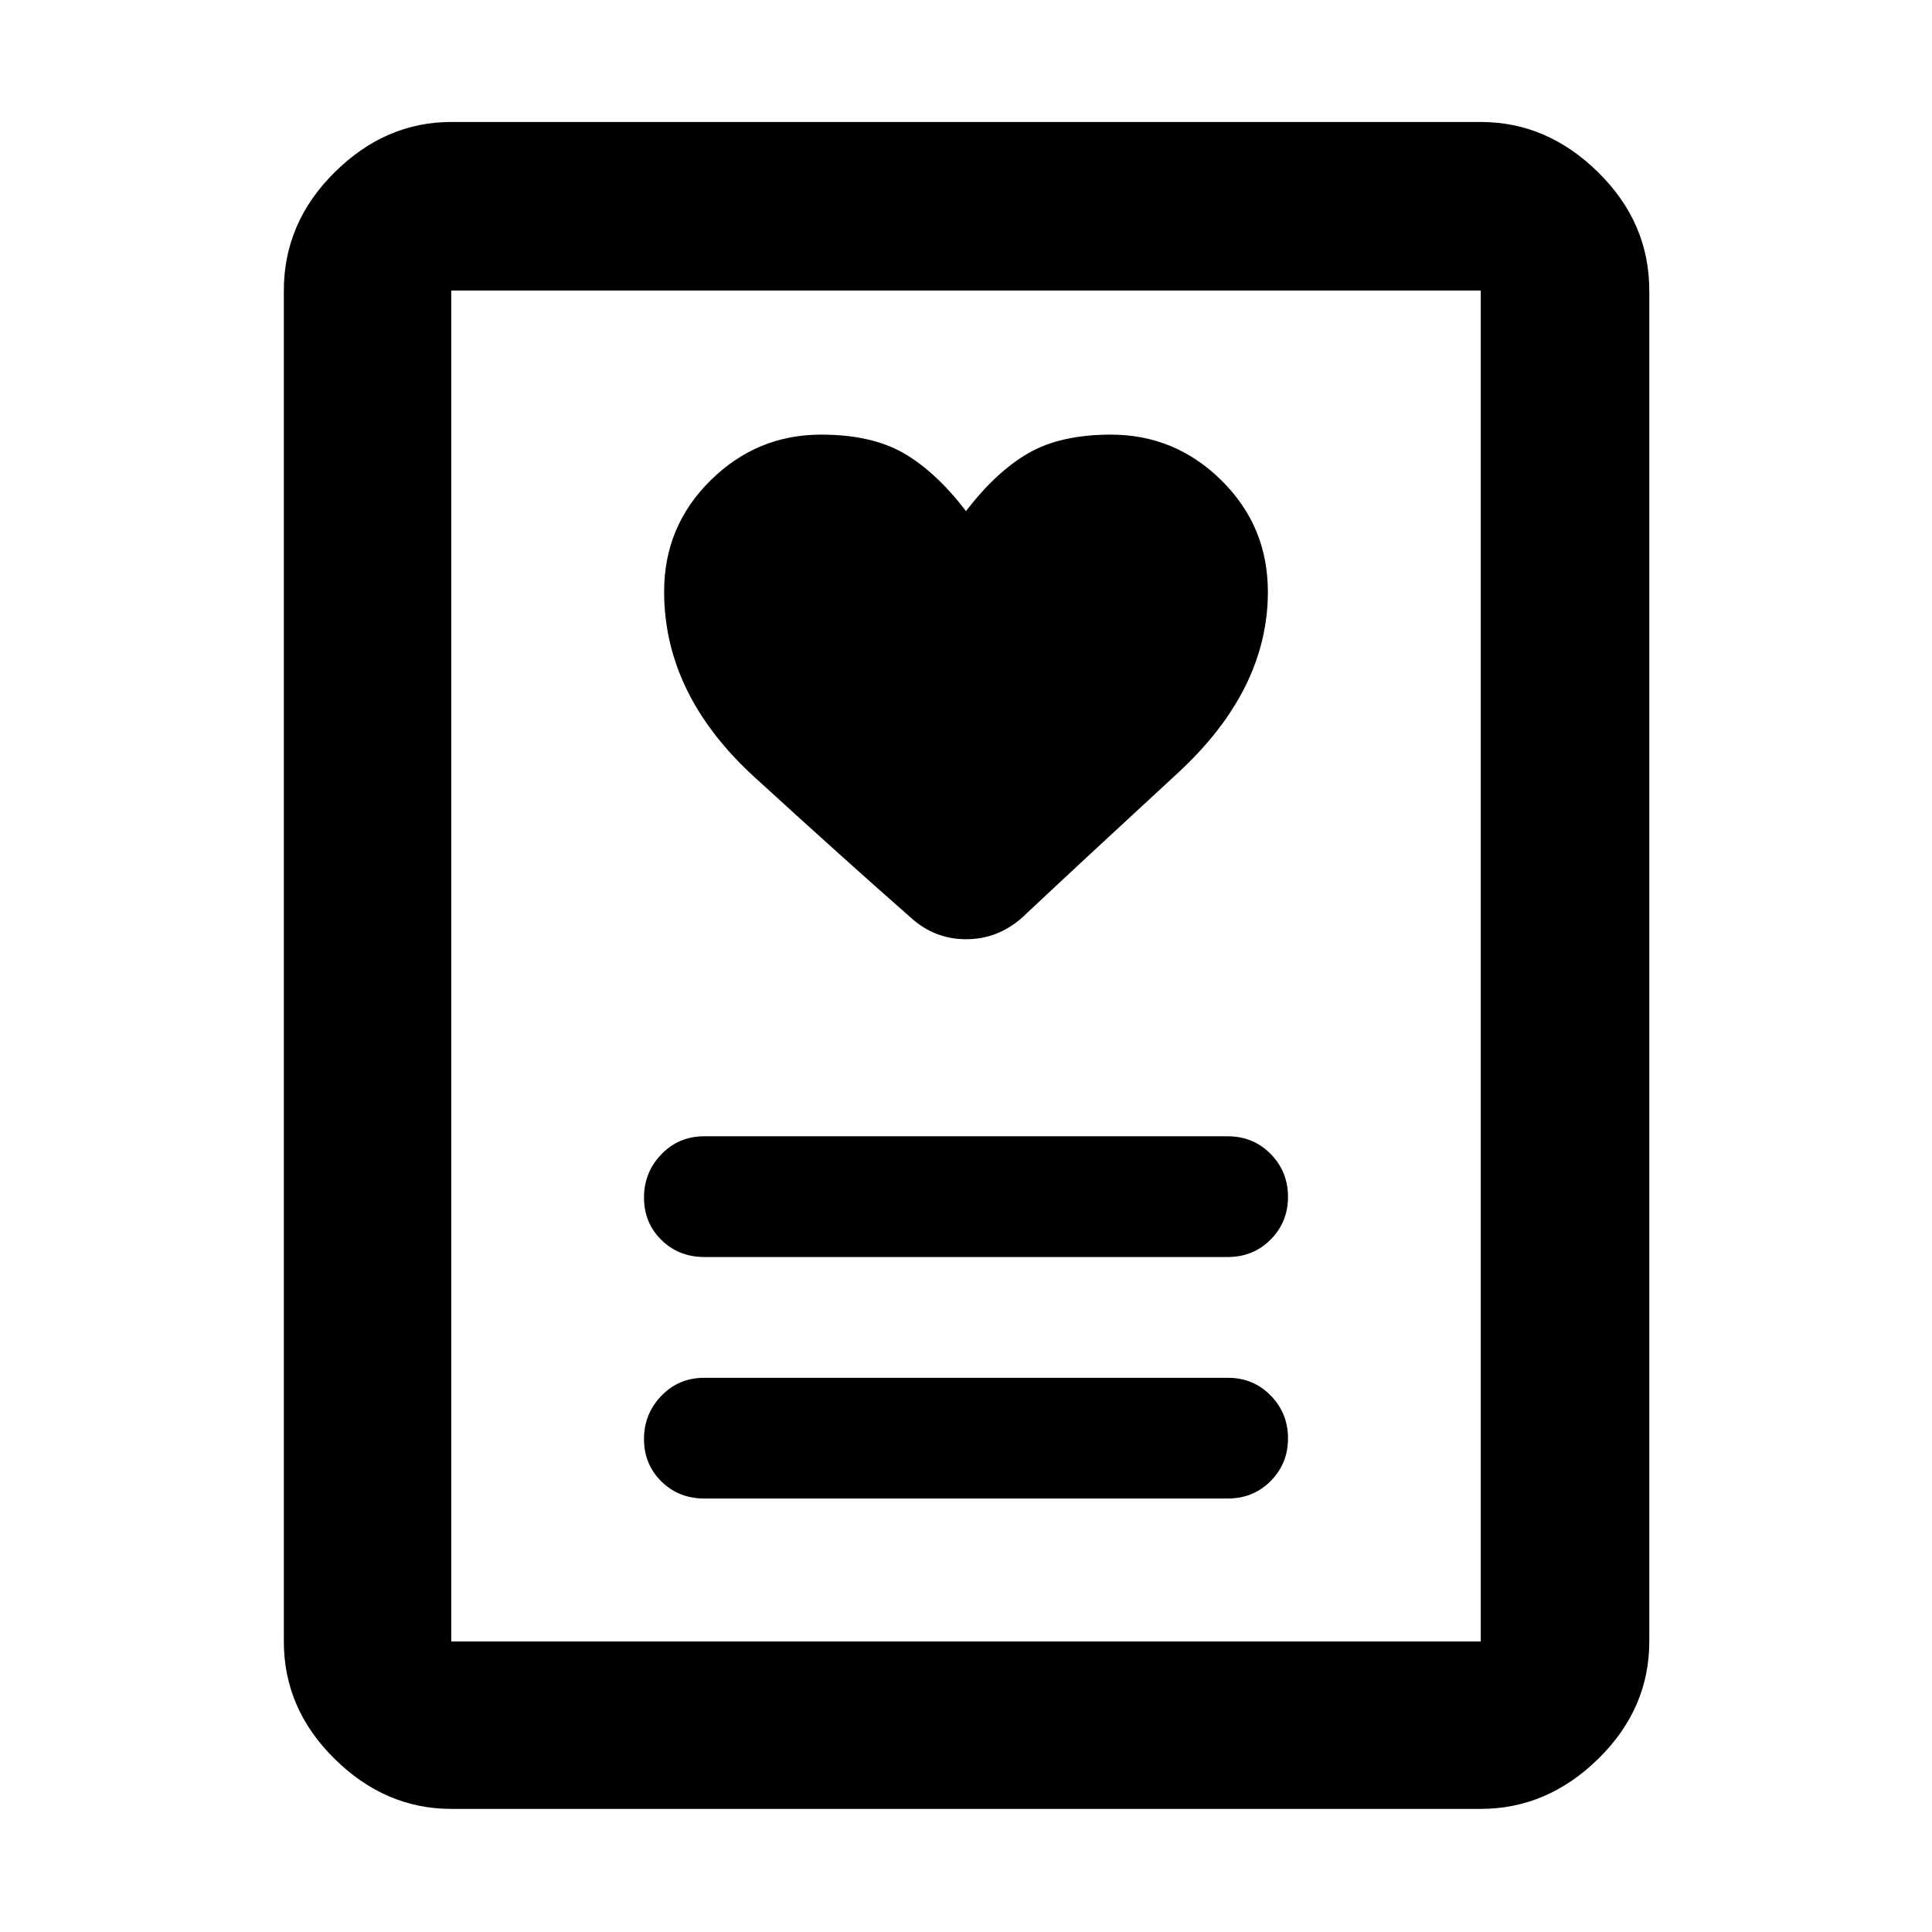 <svg xmlns="http://www.w3.org/2000/svg" height="48" viewBox="0 -960 960 960" width="48"><path d="M350-215.39h260q12.75 0 21.38-8.68 8.62-8.67 8.62-21.21 0-12.55-8.62-21.33-8.63-8.78-21.38-8.78H350q-12.75 0-21.37 8.96-8.63 8.95-8.63 21.5 0 12.54 8.63 21.04 8.62 8.5 21.37 8.5Zm0-120h260q12.75 0 21.38-8.68 8.62-8.67 8.62-21.21 0-12.55-8.62-21.33-8.63-8.78-21.38-8.78H350q-12.75 0-21.37 8.96-8.63 8.95-8.63 21.5 0 12.54 8.63 21.04 8.62 8.5 21.37 8.5Zm130-370.65q-15-19.57-31-28.79-16-9.21-41-9.21-31.91 0-54.95 22.76Q330-698.52 330-666.06q0 51.16 44.87 92.18 44.87 41.01 77.74 69.88 11.79 10.7 27.44 10.7 15.65 0 27.78-10.7 32.43-30.43 77.3-71.78Q630-617.12 630-665.94q0-32.58-23.05-55.34-23.04-22.76-54.95-22.76-25 0-41 9.21-16 9.22-31 28.79ZM735.78-61.17H224.22q-32.71 0-57.94-24.84-25.24-24.84-25.24-58.34v-671.3q0-33.74 25.24-58.74 25.23-25 57.94-25h511.56q32.95 0 58.34 25 25.4 25 25.4 58.74v671.3q0 33.5-25.4 58.34-25.39 24.84-58.34 24.84Zm-511.56-83.18h511.56v-671.3H224.22v671.3Zm0 0v-671.3 671.3Z"/></svg>
